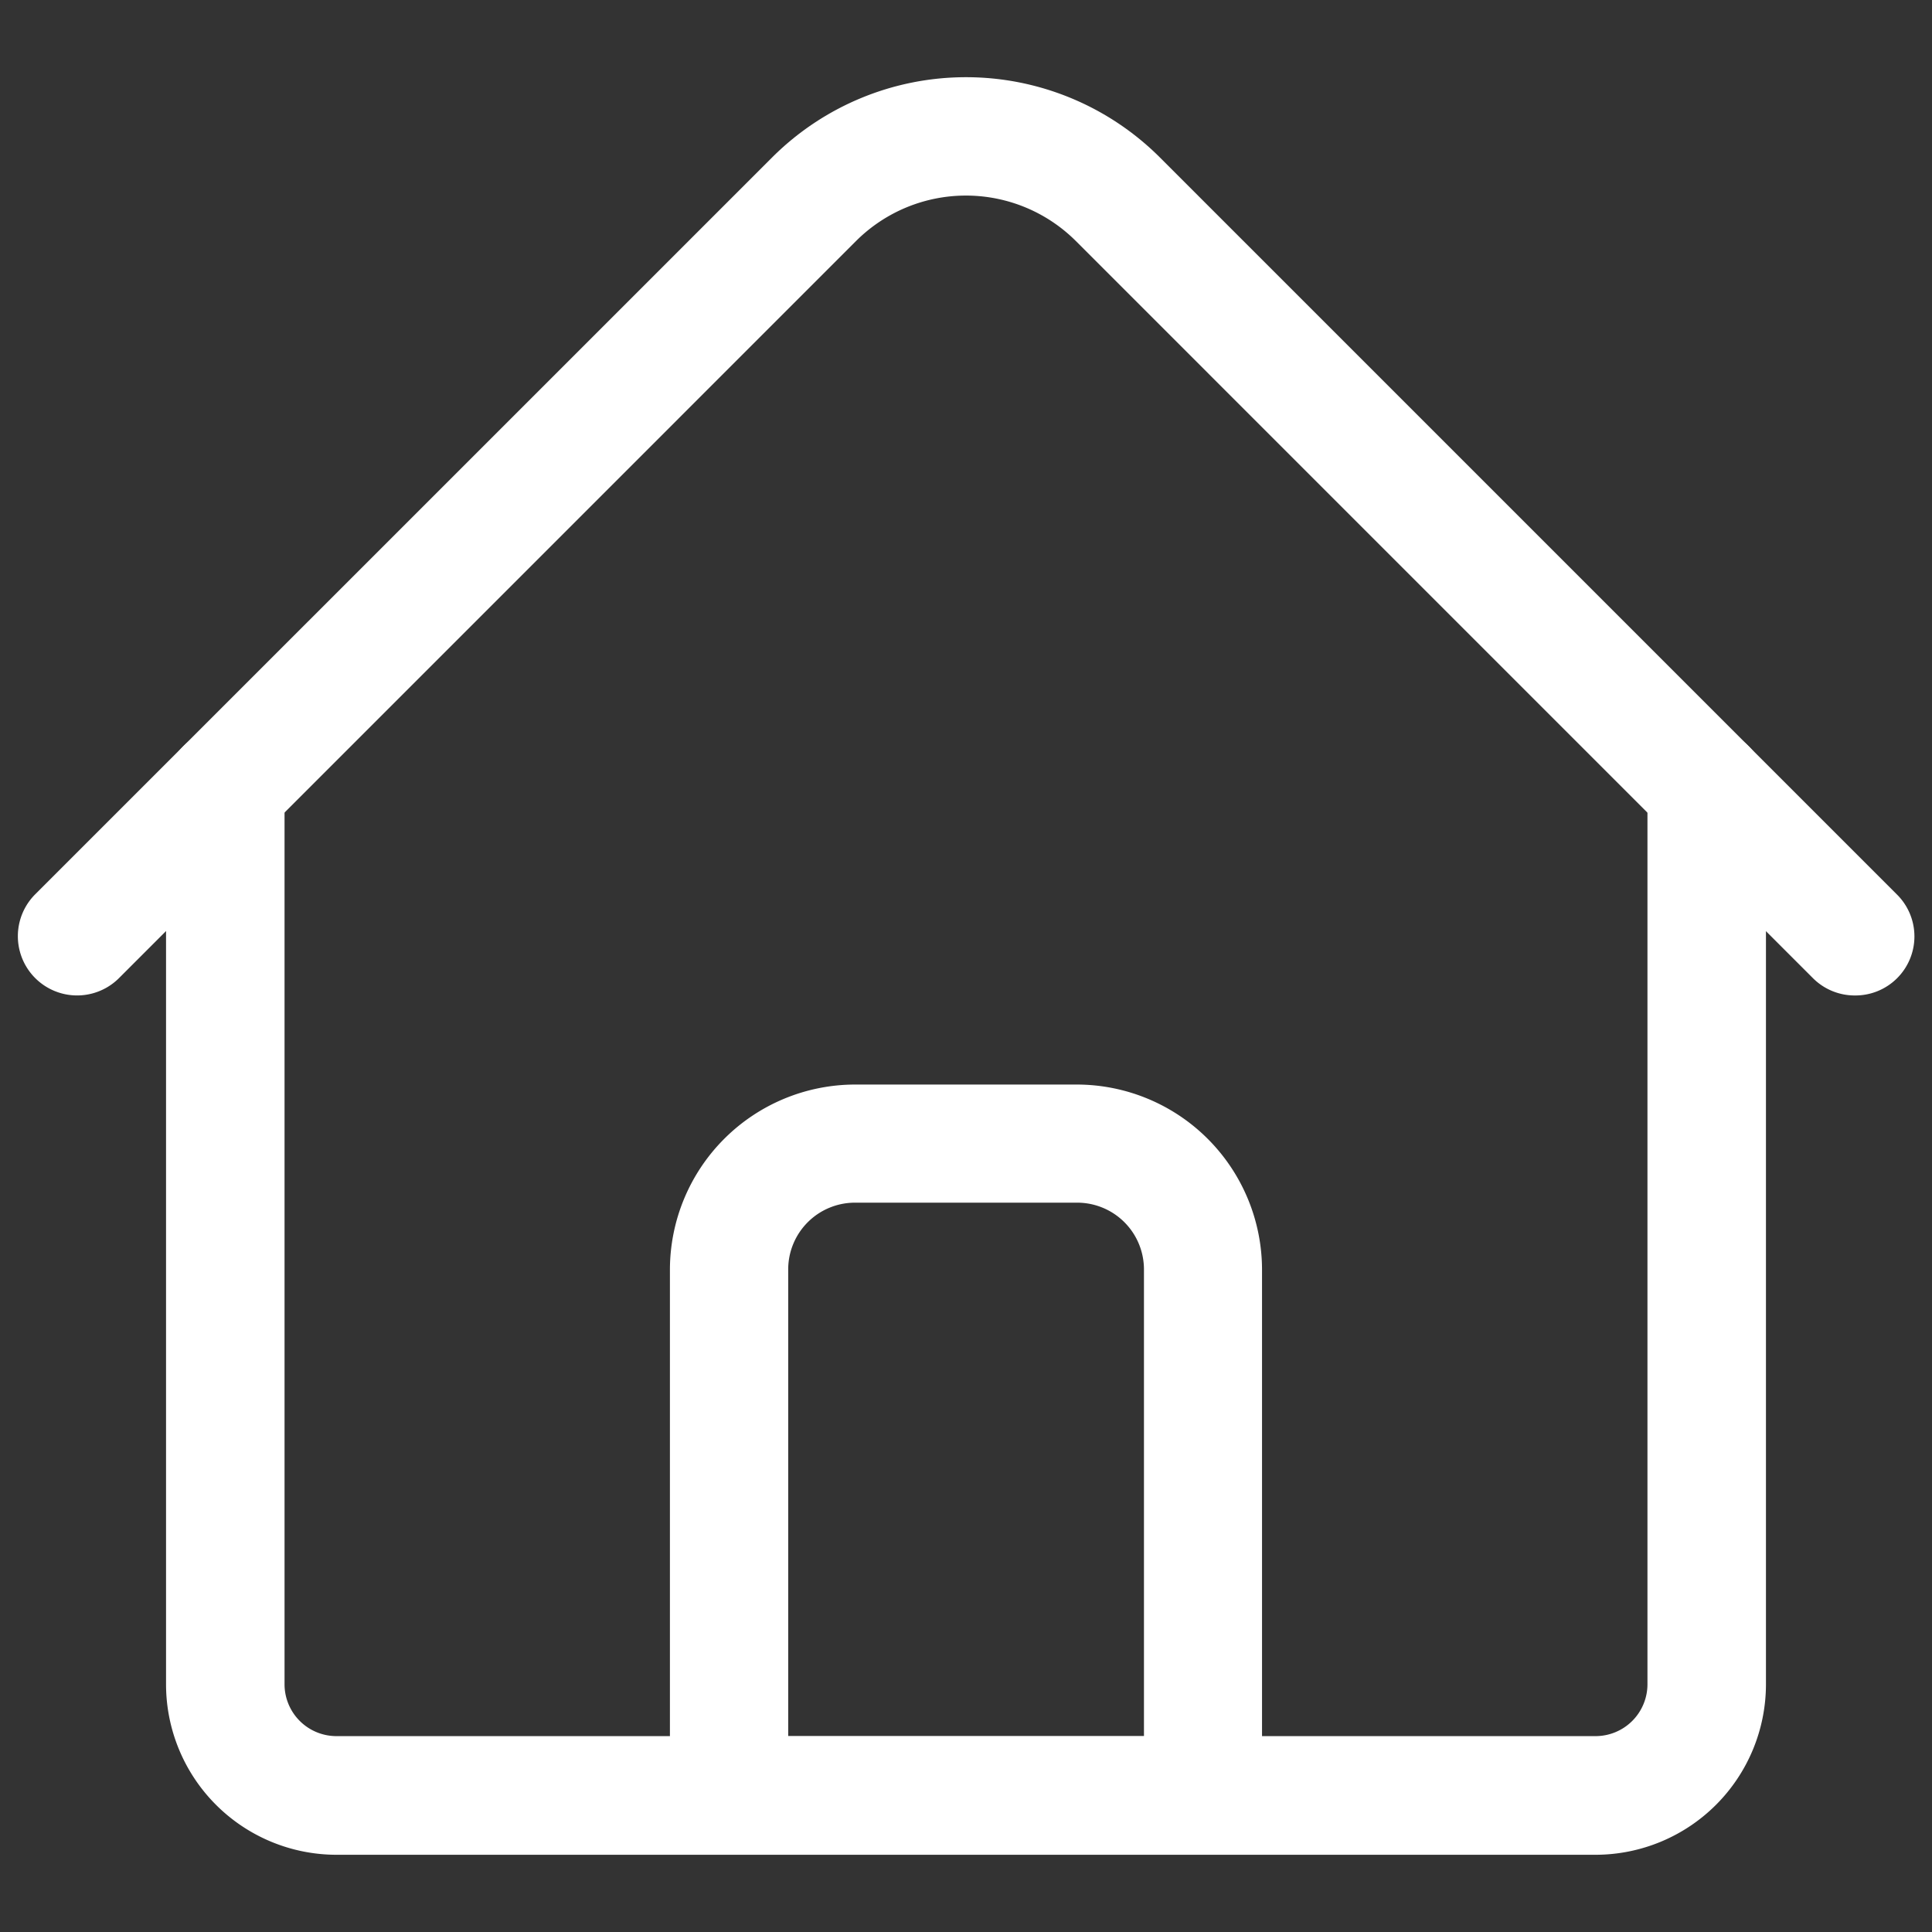 <svg xmlns="http://www.w3.org/2000/svg" xmlns:xlink="http://www.w3.org/1999/xlink" width="36" height="36" viewBox="0 0 36 36">
  <rect x="0" y="0" width="36" height="36" fill="#333333" stroke="none"/>
  <defs>
    <clipPath id="clip-path">
      <rect id="Rectangle_19" data-name="Rectangle 19" width="36" height="36" transform="translate(34.667 233.667)" fill="#fff"/>
    </clipPath>
  </defs>
  <g id="home" transform="translate(-34.667 -233.667)" clip-path="url(#clip-path)">
    <g id="icon-home" transform="translate(35 235.105)">
      <path id="Path_4" data-name="Path 4" d="M30.857,41.227H7.393a3.178,3.178,0,0,1-3.174-3.174V21.35a1.1,1.1,0,1,1,2.208,0v16.7a.967.967,0,0,0,.966.966H30.857a.967.967,0,0,0,.966-.966V21.35a1.1,1.1,0,1,1,2.208,0v16.7A3.178,3.178,0,0,1,30.857,41.227Z" transform="translate(-1.458 -8.104)" fill="#fff"/>
      <path id="Path_5" data-name="Path 5" d="M34.229,18.8a1.1,1.1,0,0,1-.781-.323L19.716,4.744a2.9,2.9,0,0,0-4.1,0L1.885,18.476A1.1,1.1,0,0,1,.323,16.915L14.056,3.183a5.112,5.112,0,0,1,7.222,0L35.01,16.915a1.1,1.1,0,0,1-.781,1.885Z" transform="translate(0 -1.689)" fill="#fff"/>
      <path id="Path_6" data-name="Path 6" d="M28.5,44.727H19.667a1.1,1.1,0,0,1-1.1-1.1v-9.8a3.454,3.454,0,0,1,3.451-3.451h4.141A3.454,3.454,0,0,1,29.6,33.824v9.8A1.1,1.1,0,0,1,28.5,44.727Zm-7.729-2.208H27.4v-8.7a1.244,1.244,0,0,0-1.242-1.242H22.013a1.244,1.244,0,0,0-1.242,1.242Z" transform="translate(-6.417 -11.605)" fill="#fff"/>
    </g>
  </g>
</svg>
